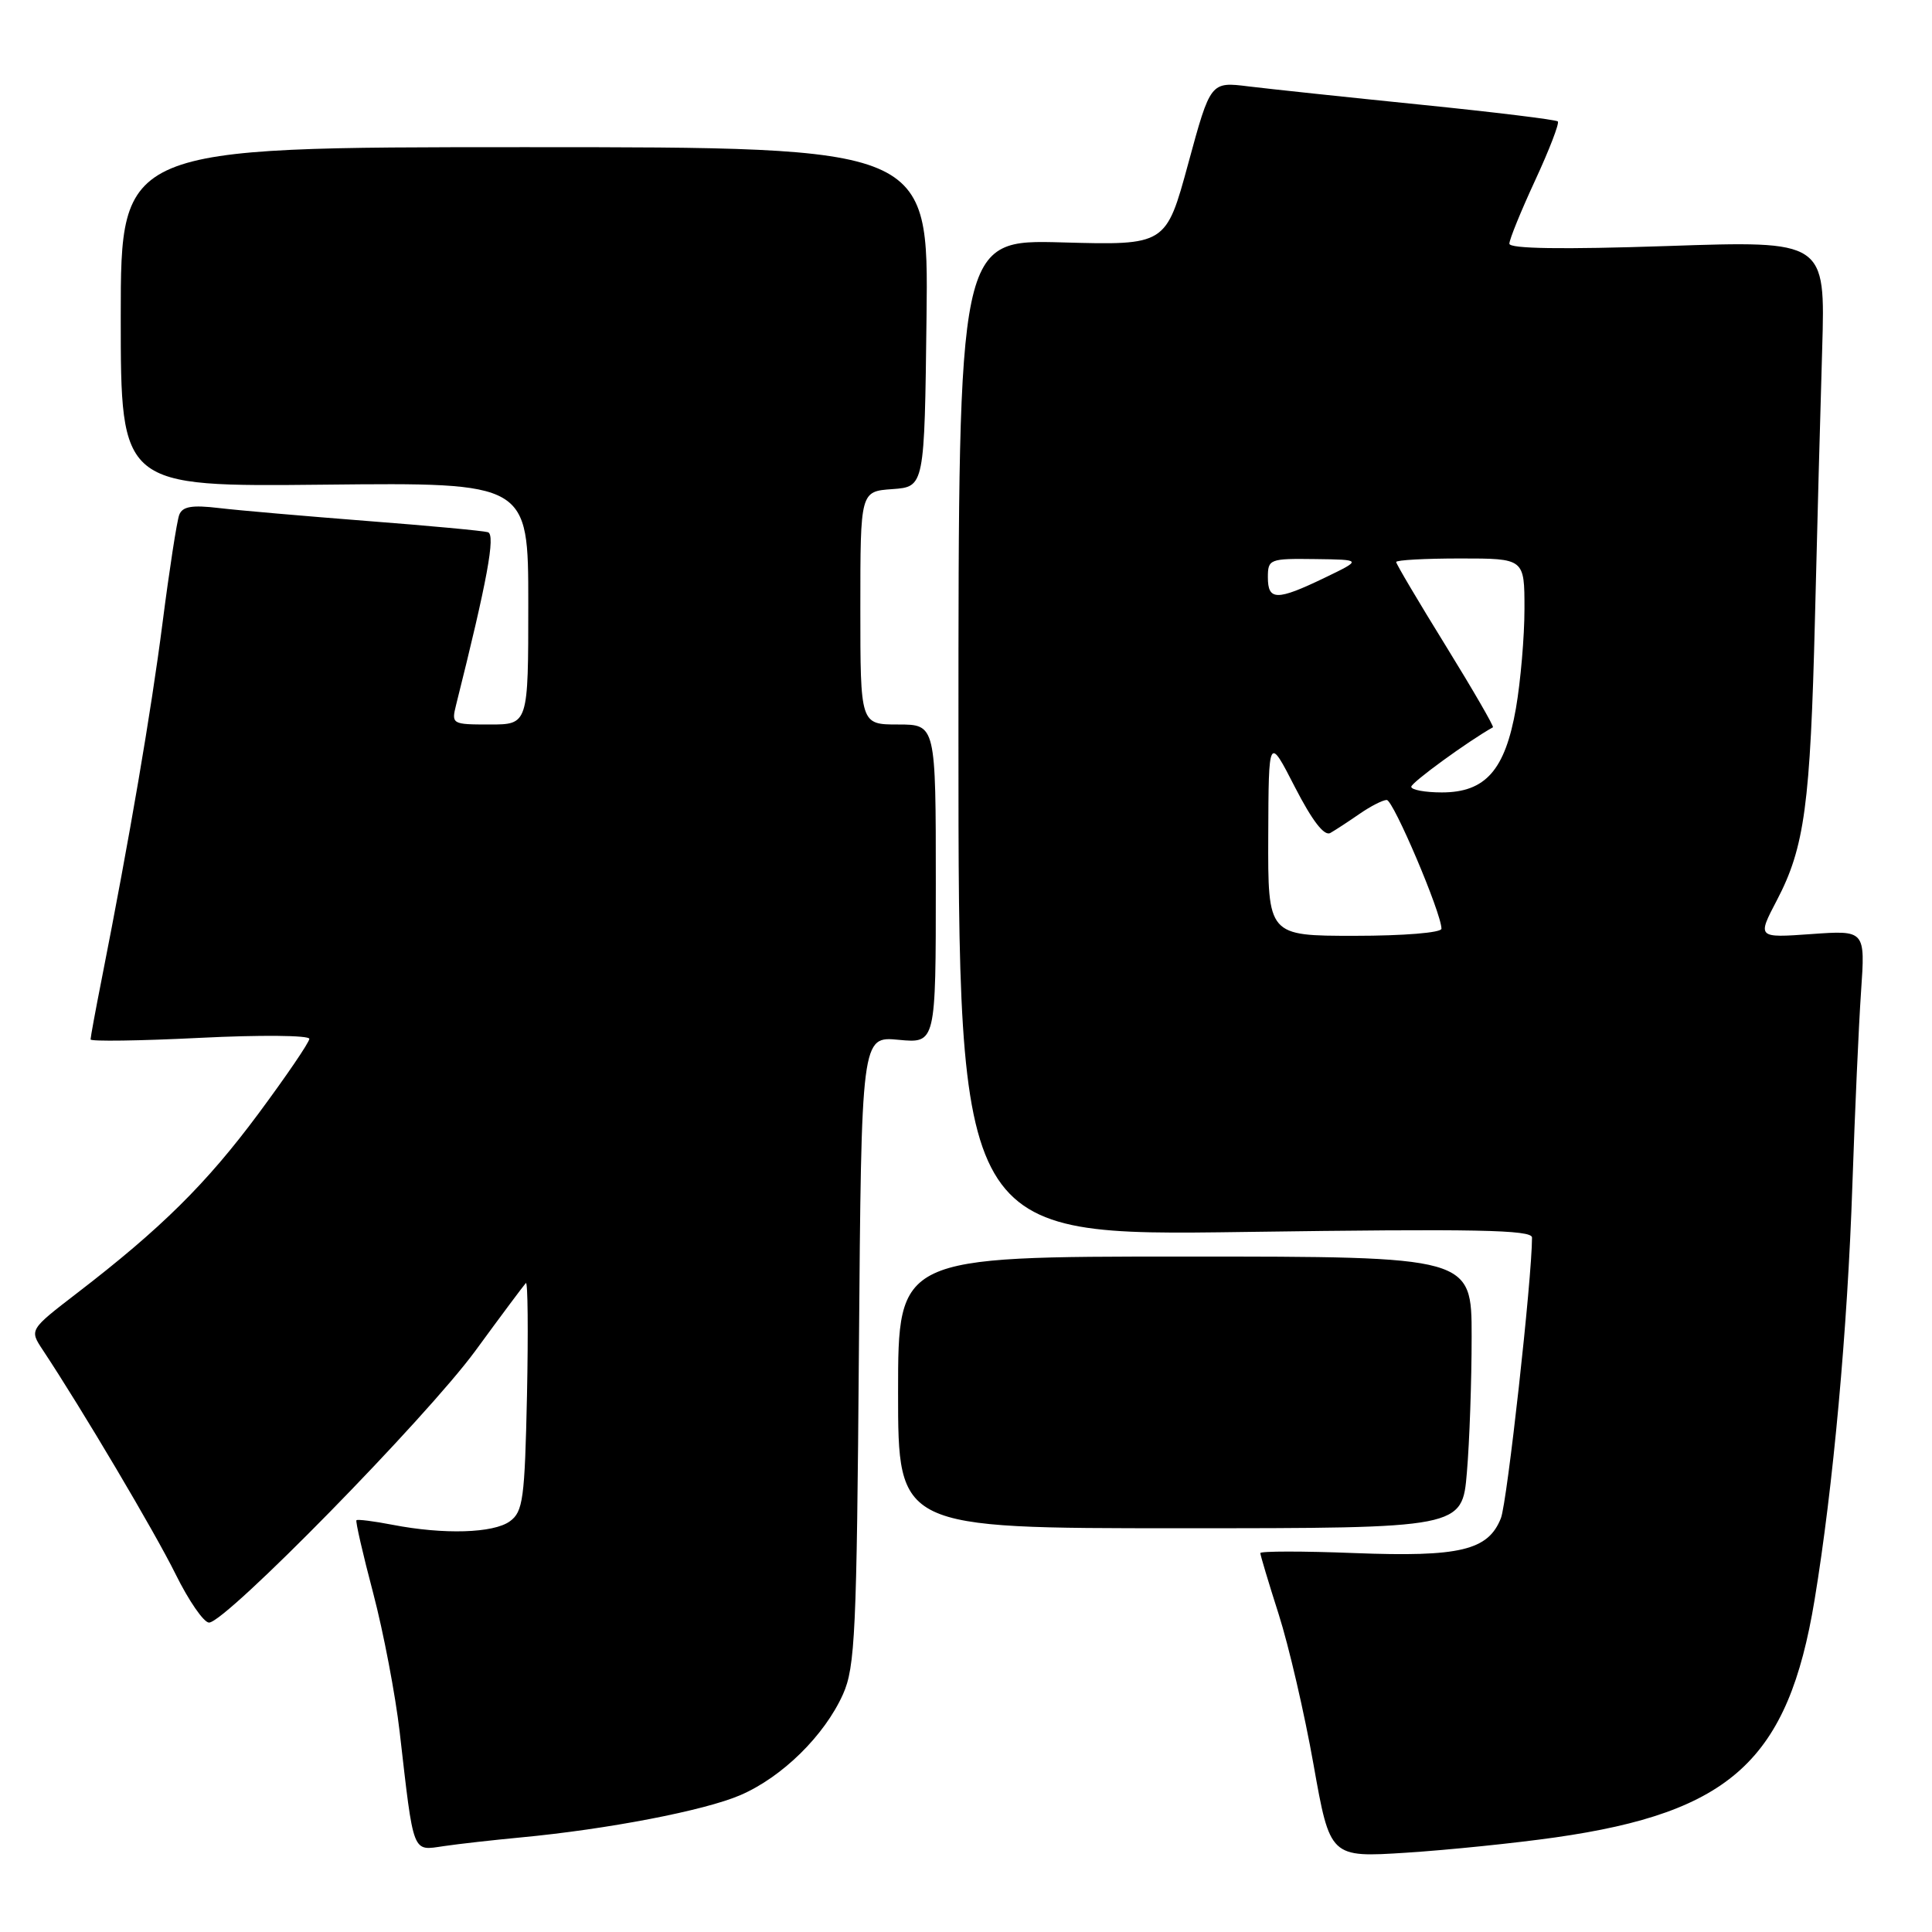 <?xml version="1.0" encoding="UTF-8" standalone="no"?>
<!DOCTYPE svg PUBLIC "-//W3C//DTD SVG 1.1//EN" "http://www.w3.org/Graphics/SVG/1.1/DTD/svg11.dtd" >
<svg xmlns="http://www.w3.org/2000/svg" xmlns:xlink="http://www.w3.org/1999/xlink" version="1.1" viewBox="0 0 256 256">
 <g >
 <path fill="currentColor"
d=" M 206.07 243.47 C 229.36 240.15 236.94 233.21 240.44 212.00 C 242.90 197.12 244.81 176.08 245.45 157.00 C 245.78 147.38 246.29 135.85 246.60 131.38 C 247.16 123.26 247.16 123.26 240.00 123.77 C 232.83 124.28 232.83 124.28 235.46 119.26 C 239.12 112.26 239.88 106.60 240.49 82.00 C 240.78 70.17 241.21 54.06 241.45 46.20 C 241.87 31.89 241.87 31.89 220.94 32.60 C 206.96 33.07 200.00 32.96 200.00 32.29 C 200.00 31.73 201.54 27.95 203.42 23.89 C 205.30 19.83 206.65 16.32 206.42 16.09 C 206.19 15.86 198.01 14.86 188.25 13.87 C 178.49 12.88 168.23 11.79 165.45 11.45 C 160.40 10.82 160.40 10.82 157.45 21.66 C 154.50 32.50 154.50 32.50 140.75 32.12 C 127.00 31.74 127.00 31.74 127.00 97.76 C 127.00 163.78 127.00 163.78 165.00 163.24 C 195.44 162.81 203.00 162.95 203.00 163.98 C 203.00 169.39 199.71 199.05 198.88 201.16 C 197.19 205.44 193.46 206.33 179.47 205.79 C 172.61 205.52 167.00 205.53 167.00 205.79 C 167.00 206.06 168.09 209.70 169.43 213.89 C 170.77 218.08 172.85 227.04 174.05 233.82 C 176.24 246.14 176.24 246.14 186.37 245.49 C 191.94 245.13 200.81 244.22 206.07 243.47 Z  M 69.00 243.47 C 80.48 242.39 93.33 239.92 98.09 237.87 C 103.64 235.48 109.24 229.98 111.70 224.50 C 113.31 220.90 113.52 216.32 113.81 178.90 C 114.14 137.31 114.14 137.31 119.07 137.78 C 124.00 138.25 124.00 138.25 124.00 117.13 C 124.00 96.00 124.00 96.00 119.00 96.00 C 114.00 96.00 114.00 96.00 114.00 80.56 C 114.00 65.11 114.00 65.11 118.25 64.81 C 122.50 64.50 122.50 64.50 122.77 42.00 C 123.04 19.50 123.04 19.50 69.52 19.50 C 16.00 19.50 16.00 19.50 16.00 42.00 C 16.00 64.50 16.00 64.50 43.00 64.22 C 70.00 63.94 70.00 63.94 70.00 79.97 C 70.00 96.00 70.00 96.00 64.89 96.00 C 59.88 96.00 59.80 95.95 60.44 93.38 C 64.57 76.91 65.69 70.83 64.65 70.52 C 64.02 70.33 56.81 69.66 48.63 69.03 C 40.45 68.39 31.63 67.63 29.03 67.32 C 25.43 66.89 24.17 67.11 23.75 68.22 C 23.44 69.03 22.44 75.49 21.53 82.59 C 20.01 94.40 17.19 110.89 13.45 129.86 C 12.65 133.90 12.00 137.45 12.00 137.73 C 12.00 138.01 18.52 137.92 26.50 137.52 C 34.47 137.12 40.99 137.18 40.99 137.65 C 40.98 138.12 37.94 142.58 34.24 147.57 C 27.35 156.85 21.33 162.80 10.20 171.35 C 3.90 176.20 3.90 176.20 5.65 178.85 C 10.89 186.76 20.51 203.00 23.27 208.59 C 25.01 212.11 27.00 215.00 27.70 215.00 C 29.89 215.00 56.45 187.90 62.98 179.00 C 66.40 174.32 69.42 170.28 69.68 170.01 C 69.94 169.74 70.00 176.41 69.83 184.84 C 69.53 198.64 69.31 200.31 67.56 201.58 C 65.39 203.16 58.81 203.36 52.00 202.04 C 49.52 201.56 47.38 201.29 47.23 201.44 C 47.09 201.58 48.08 205.93 49.45 211.10 C 50.81 216.27 52.39 224.55 52.96 229.50 C 54.85 245.95 54.58 245.23 58.81 244.62 C 60.84 244.32 65.42 243.81 69.00 243.47 Z  M 194.37 195.10 C 194.72 191.03 195.00 182.93 195.00 177.10 C 195.00 166.50 195.00 166.50 157.00 166.50 C 119.00 166.50 119.00 166.50 119.00 184.50 C 119.00 202.50 119.00 202.50 156.37 202.50 C 193.75 202.50 193.75 202.50 194.37 195.10 Z  M 168.05 110.75 C 168.10 97.50 168.10 97.50 171.58 104.29 C 173.89 108.78 175.48 110.84 176.28 110.37 C 176.95 109.99 178.69 108.85 180.15 107.84 C 181.61 106.83 183.23 106.00 183.75 106.00 C 184.62 106.00 191.00 121.00 191.00 123.06 C 191.00 123.59 185.98 124.00 179.50 124.00 C 168.00 124.00 168.00 124.00 168.05 110.75 Z  M 187.00 104.25 C 187.00 103.69 194.56 98.19 197.82 96.37 C 197.99 96.28 195.18 91.42 191.57 85.57 C 187.96 79.73 185.00 74.73 185.00 74.47 C 185.00 74.21 188.82 74.00 193.50 74.00 C 202.00 74.00 202.00 74.00 202.00 80.67 C 202.00 84.34 201.49 90.27 200.87 93.85 C 199.44 102.04 196.84 105.00 191.05 105.00 C 188.82 105.00 187.00 104.66 187.00 104.25 Z  M 168.00 76.50 C 168.00 74.09 168.23 74.00 174.25 74.08 C 180.50 74.16 180.50 74.16 175.50 76.57 C 169.18 79.61 168.00 79.60 168.00 76.50 Z "/>
</g>
</svg>